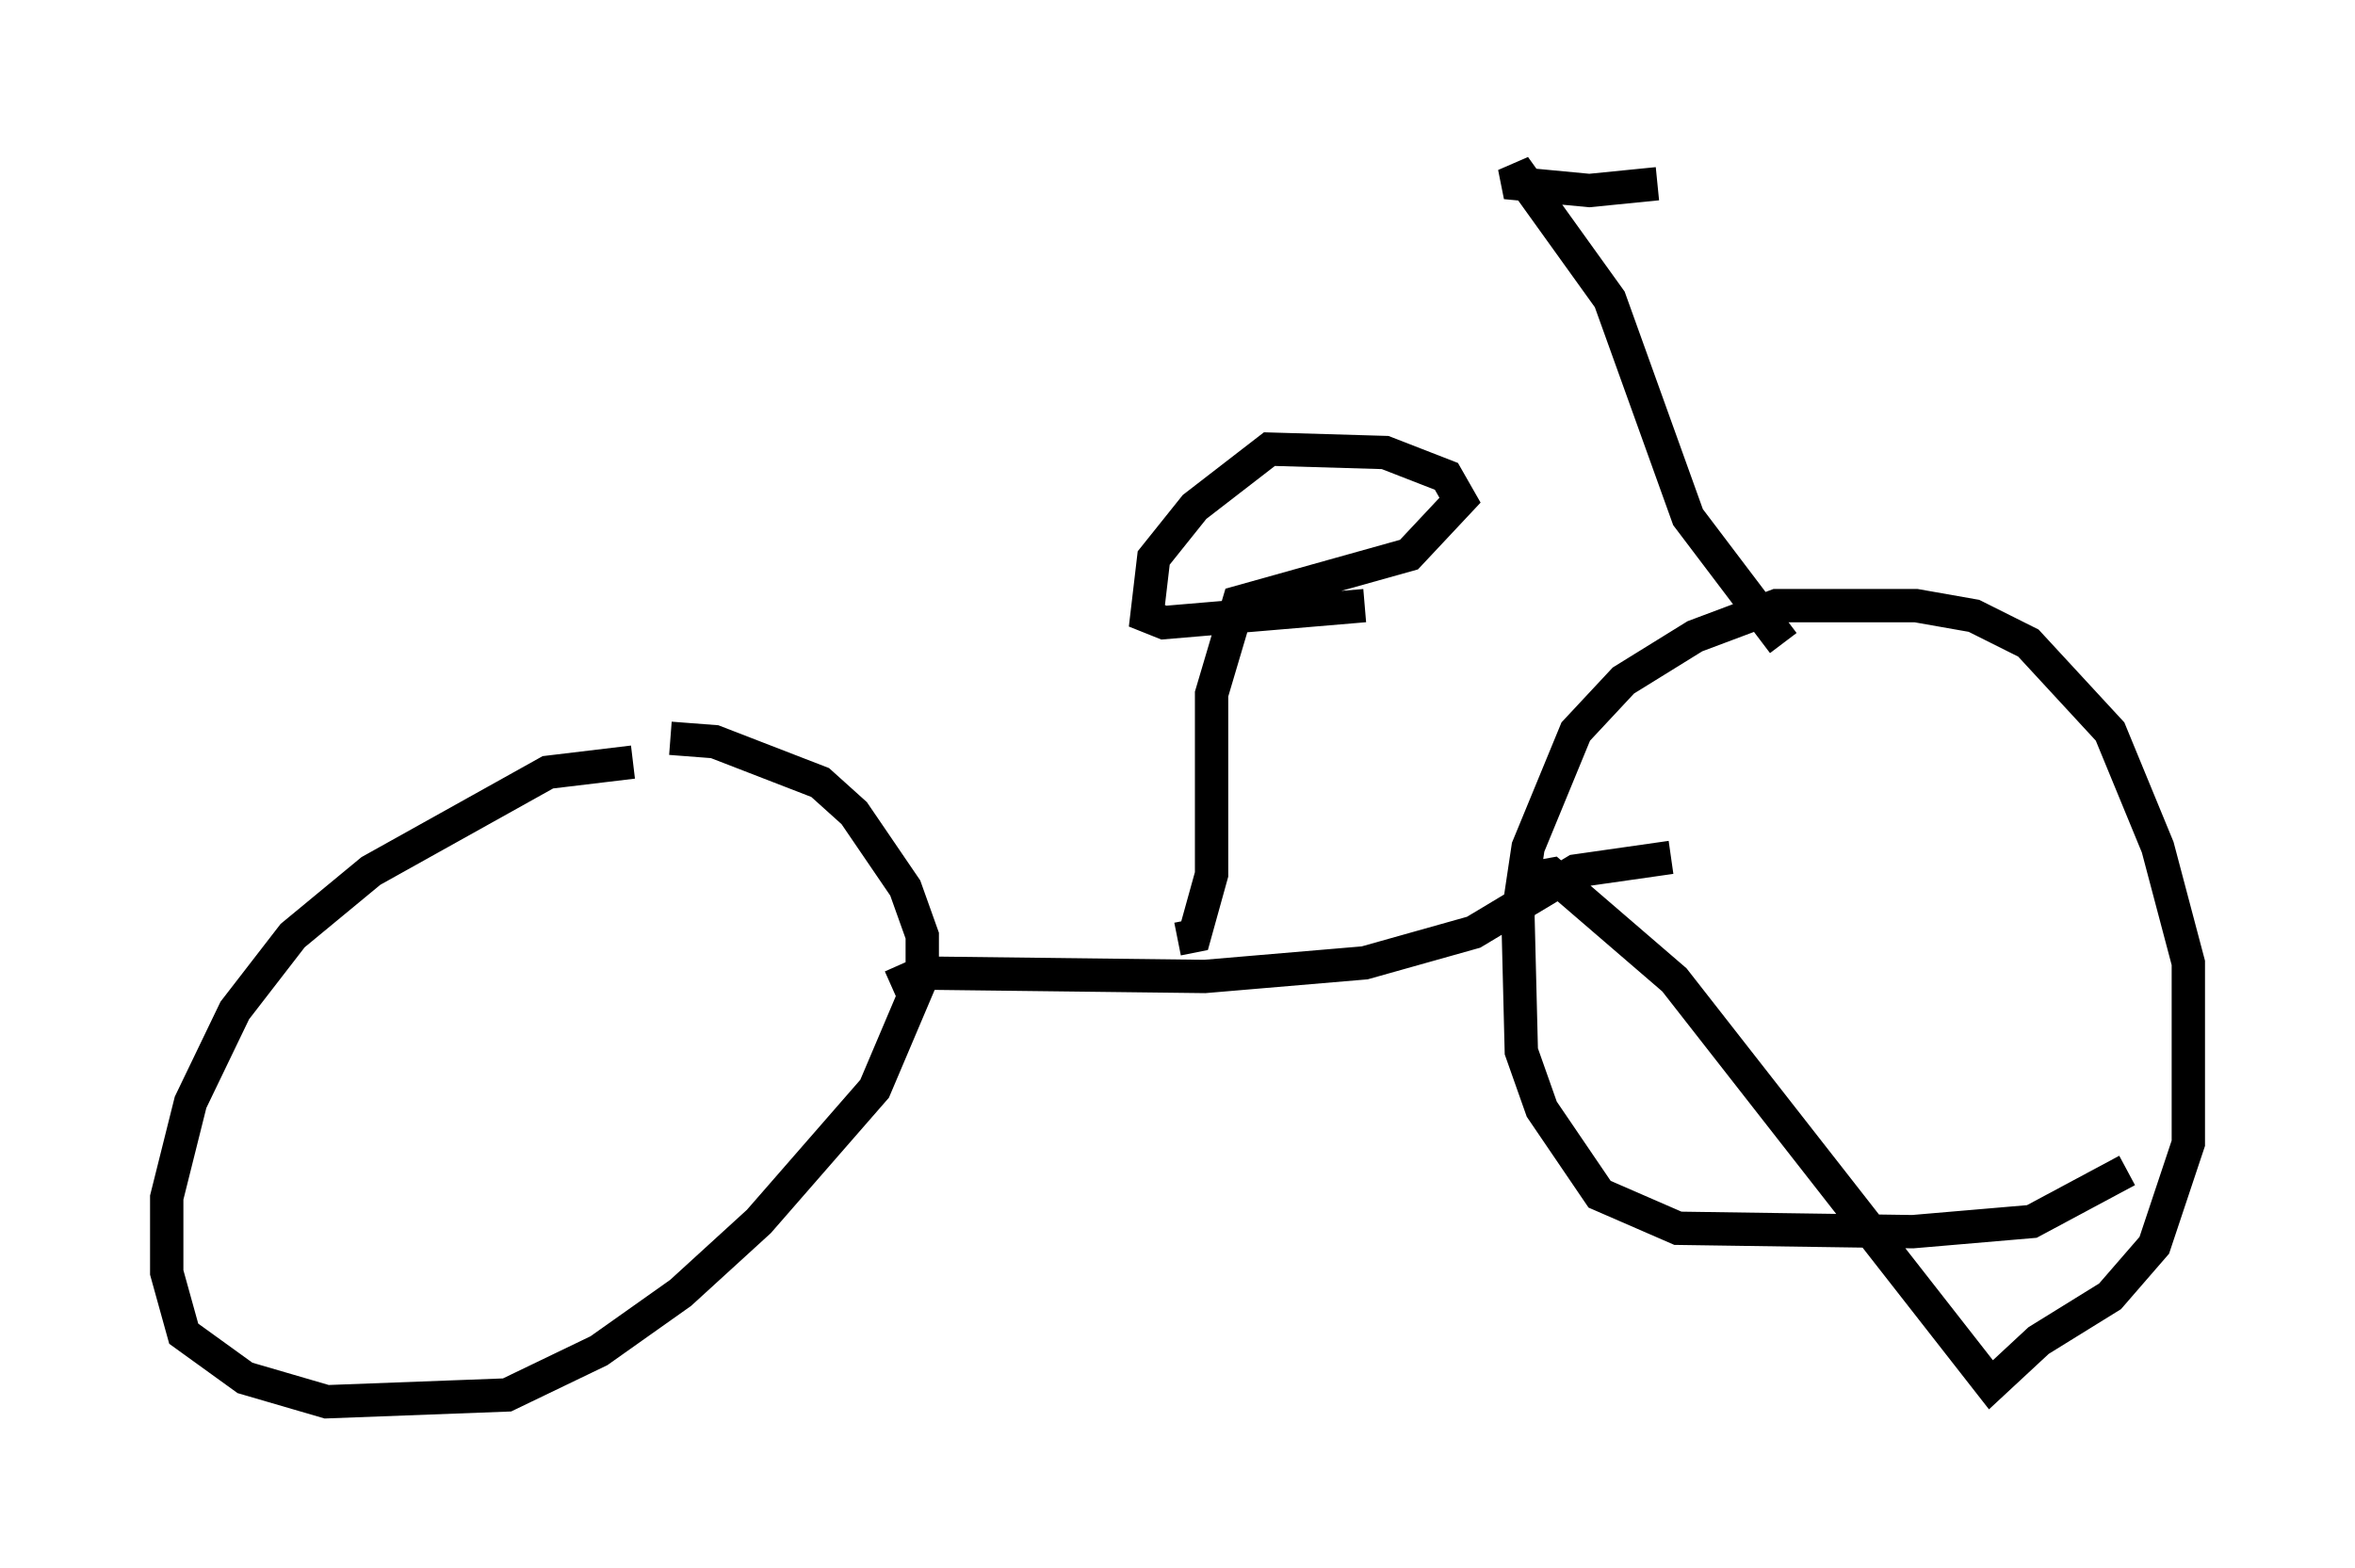 <?xml version="1.0" encoding="utf-8" ?>
<svg baseProfile="full" height="47.057" version="1.1" width="70.638" xmlns="http://www.w3.org/2000/svg" xmlns:ev="http://www.w3.org/2001/xml-events" xmlns:xlink="http://www.w3.org/1999/xlink"><defs /><rect fill="white" height="47.057" width="70.638" x="0" y="0" /><path d="M22.865, 23.069 m-3.879, -0.204 l-2.552, 0.306 -5.308, 2.96 l-2.348, 1.94 -1.735, 2.246 l-1.327, 2.756 -0.715, 2.858 l0.0, 2.246 0.51, 1.838 l1.838, 1.327 2.45, 0.715 l5.41, -0.204 2.756, -1.327 l2.45, -1.735 2.348, -2.144 l3.471, -3.981 1.429, -3.369 l0.0, -1.225 -0.51, -1.429 l-1.531, -2.246 -1.021, -0.919 l-3.165, -1.225 -1.327, -0.102 m6.635, 7.452 l0.919, -0.408 8.473, 0.102 l4.798, -0.408 3.267, -0.919 l3.063, -1.838 2.858, -0.408 m-4.696, 0.715 l1.123, -0.204 3.675, 3.165 l9.494, 12.148 1.429, -1.327 l2.144, -1.327 1.327, -1.531 l1.021, -3.063 0.0, -5.41 l-0.919, -3.471 -1.429, -3.471 l-2.45, -2.654 -1.633, -0.817 l-1.735, -0.306 -4.185, 0.0 l-2.45, 0.919 -2.144, 1.327 l-1.429, 1.531 -1.429, 3.471 l-0.306, 2.042 0.102, 4.083 l0.613, 1.735 1.735, 2.552 l2.348, 1.021 7.044, 0.102 l3.573, -0.306 2.858, -1.531 m-28.482, -6.942 l0.51, -0.102 0.51, -1.838 l0.0, -5.41 0.817, -2.756 l5.104, -1.429 1.531, -1.633 l-0.408, -0.715 -1.838, -0.715 l-3.471, -0.102 -2.246, 1.735 l-1.225, 1.531 -0.204, 1.735 l0.51, 0.204 6.023, -0.51 m12.556, 1.123 l-2.858, -3.777 -2.348, -6.533 l-2.858, -3.981 0.102, 0.51 l2.144, 0.204 2.042, -0.204 " fill="none" stroke="black" stroke-width="1" /></svg>